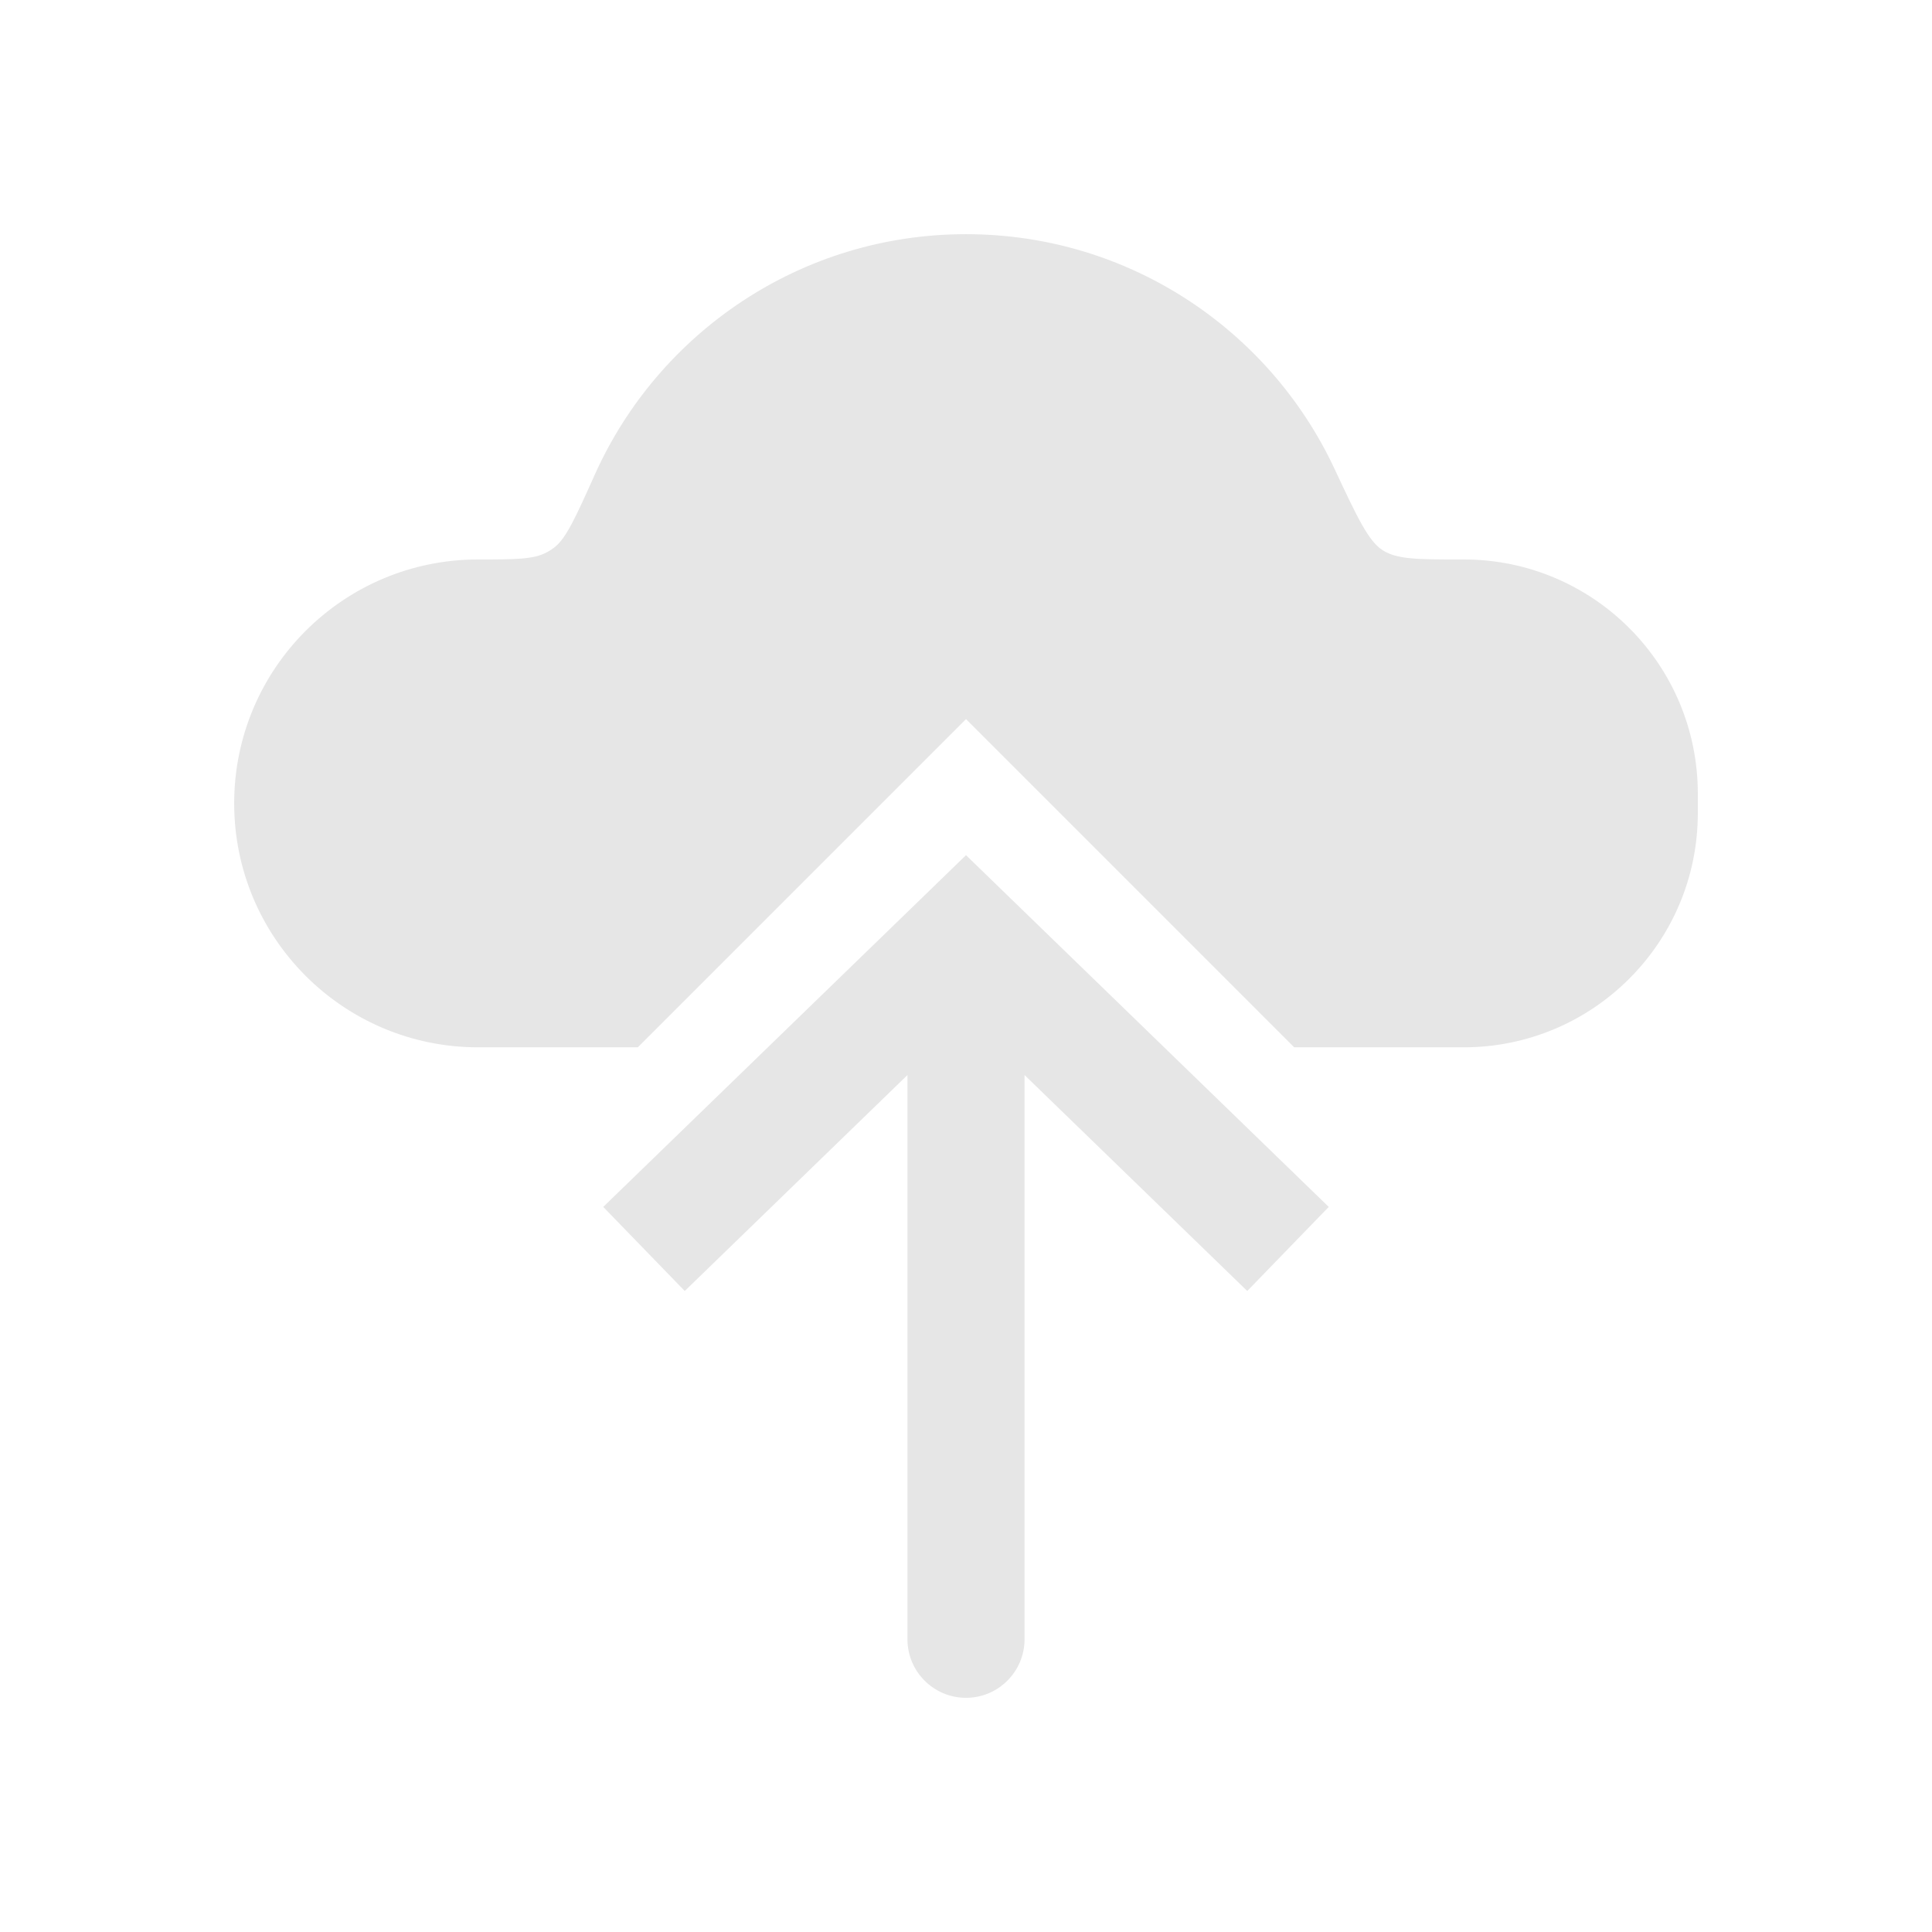 <svg width="33" height="33" viewBox="0 0 33 33" fill="none" xmlns="http://www.w3.org/2000/svg">
<g filter="url(#filter0_d_433_11587)">
<path d="M16.5 12L15.804 11.282L16.5 10.607L17.196 11.282L16.5 12ZM17.5 24C17.5 24.552 17.052 25 16.5 25C15.948 25 15.5 24.552 15.5 24L17.5 24ZM10.304 16.615L15.804 11.282L17.196 12.718L11.696 18.051L10.304 16.615ZM17.196 11.282L22.696 16.615L21.304 18.051L15.804 12.718L17.196 11.282ZM17.5 12L17.5 24L15.5 24L15.5 12L17.5 12Z" fill="#E6E6E6"/>
<path fill-rule="evenodd" clip-rule="evenodd" d="M22.106 13.889L17.914 9.697L16.5 8.283L15.086 9.697L10.894 13.889H8.167C5.865 13.889 4 12.023 4 9.722C4 7.421 5.865 5.556 8.167 5.556C8.8 5.556 9.117 5.556 9.341 5.433C9.394 5.405 9.42 5.388 9.467 5.352C9.67 5.198 9.834 4.833 10.161 4.104L10.161 4.104C11.247 1.685 13.677 0 16.5 0C19.285 0 21.688 1.64 22.794 4.007L22.794 4.007C23.18 4.831 23.372 5.243 23.618 5.399C23.864 5.556 24.223 5.556 24.94 5.556H25C27.209 5.556 29 7.346 29 9.556V9.889C29 12.098 27.209 13.889 25 13.889H22.106Z" fill="#E6E6E6"/>
</g>
<defs>
<filter id="filter0_d_433_11587" x="0" y="0" width="33" height="33" filterUnits="userSpaceOnUse" color-interpolation-filters="sRGB">
<feFlood flood-opacity="0" result="BackgroundImageFix"/>
<feColorMatrix in="SourceAlpha" type="matrix" values="0 0 0 0 0 0 0 0 0 0 0 0 0 0 0 0 0 0 127 0" result="hardAlpha"/>
<feOffset dy="4"/>
<feGaussianBlur stdDeviation="2"/>
<feComposite in2="hardAlpha" operator="out"/>
<feColorMatrix type="matrix" values="0 0 0 0 0 0 0 0 0 0 0 0 0 0 0 0 0 0 0.25 0"/>
<feBlend mode="normal" in2="BackgroundImageFix" result="effect1_dropShadow_433_11587"/>
<feBlend mode="normal" in="SourceGraphic" in2="effect1_dropShadow_433_11587" result="shape"/>
</filter>
</defs>
</svg>
